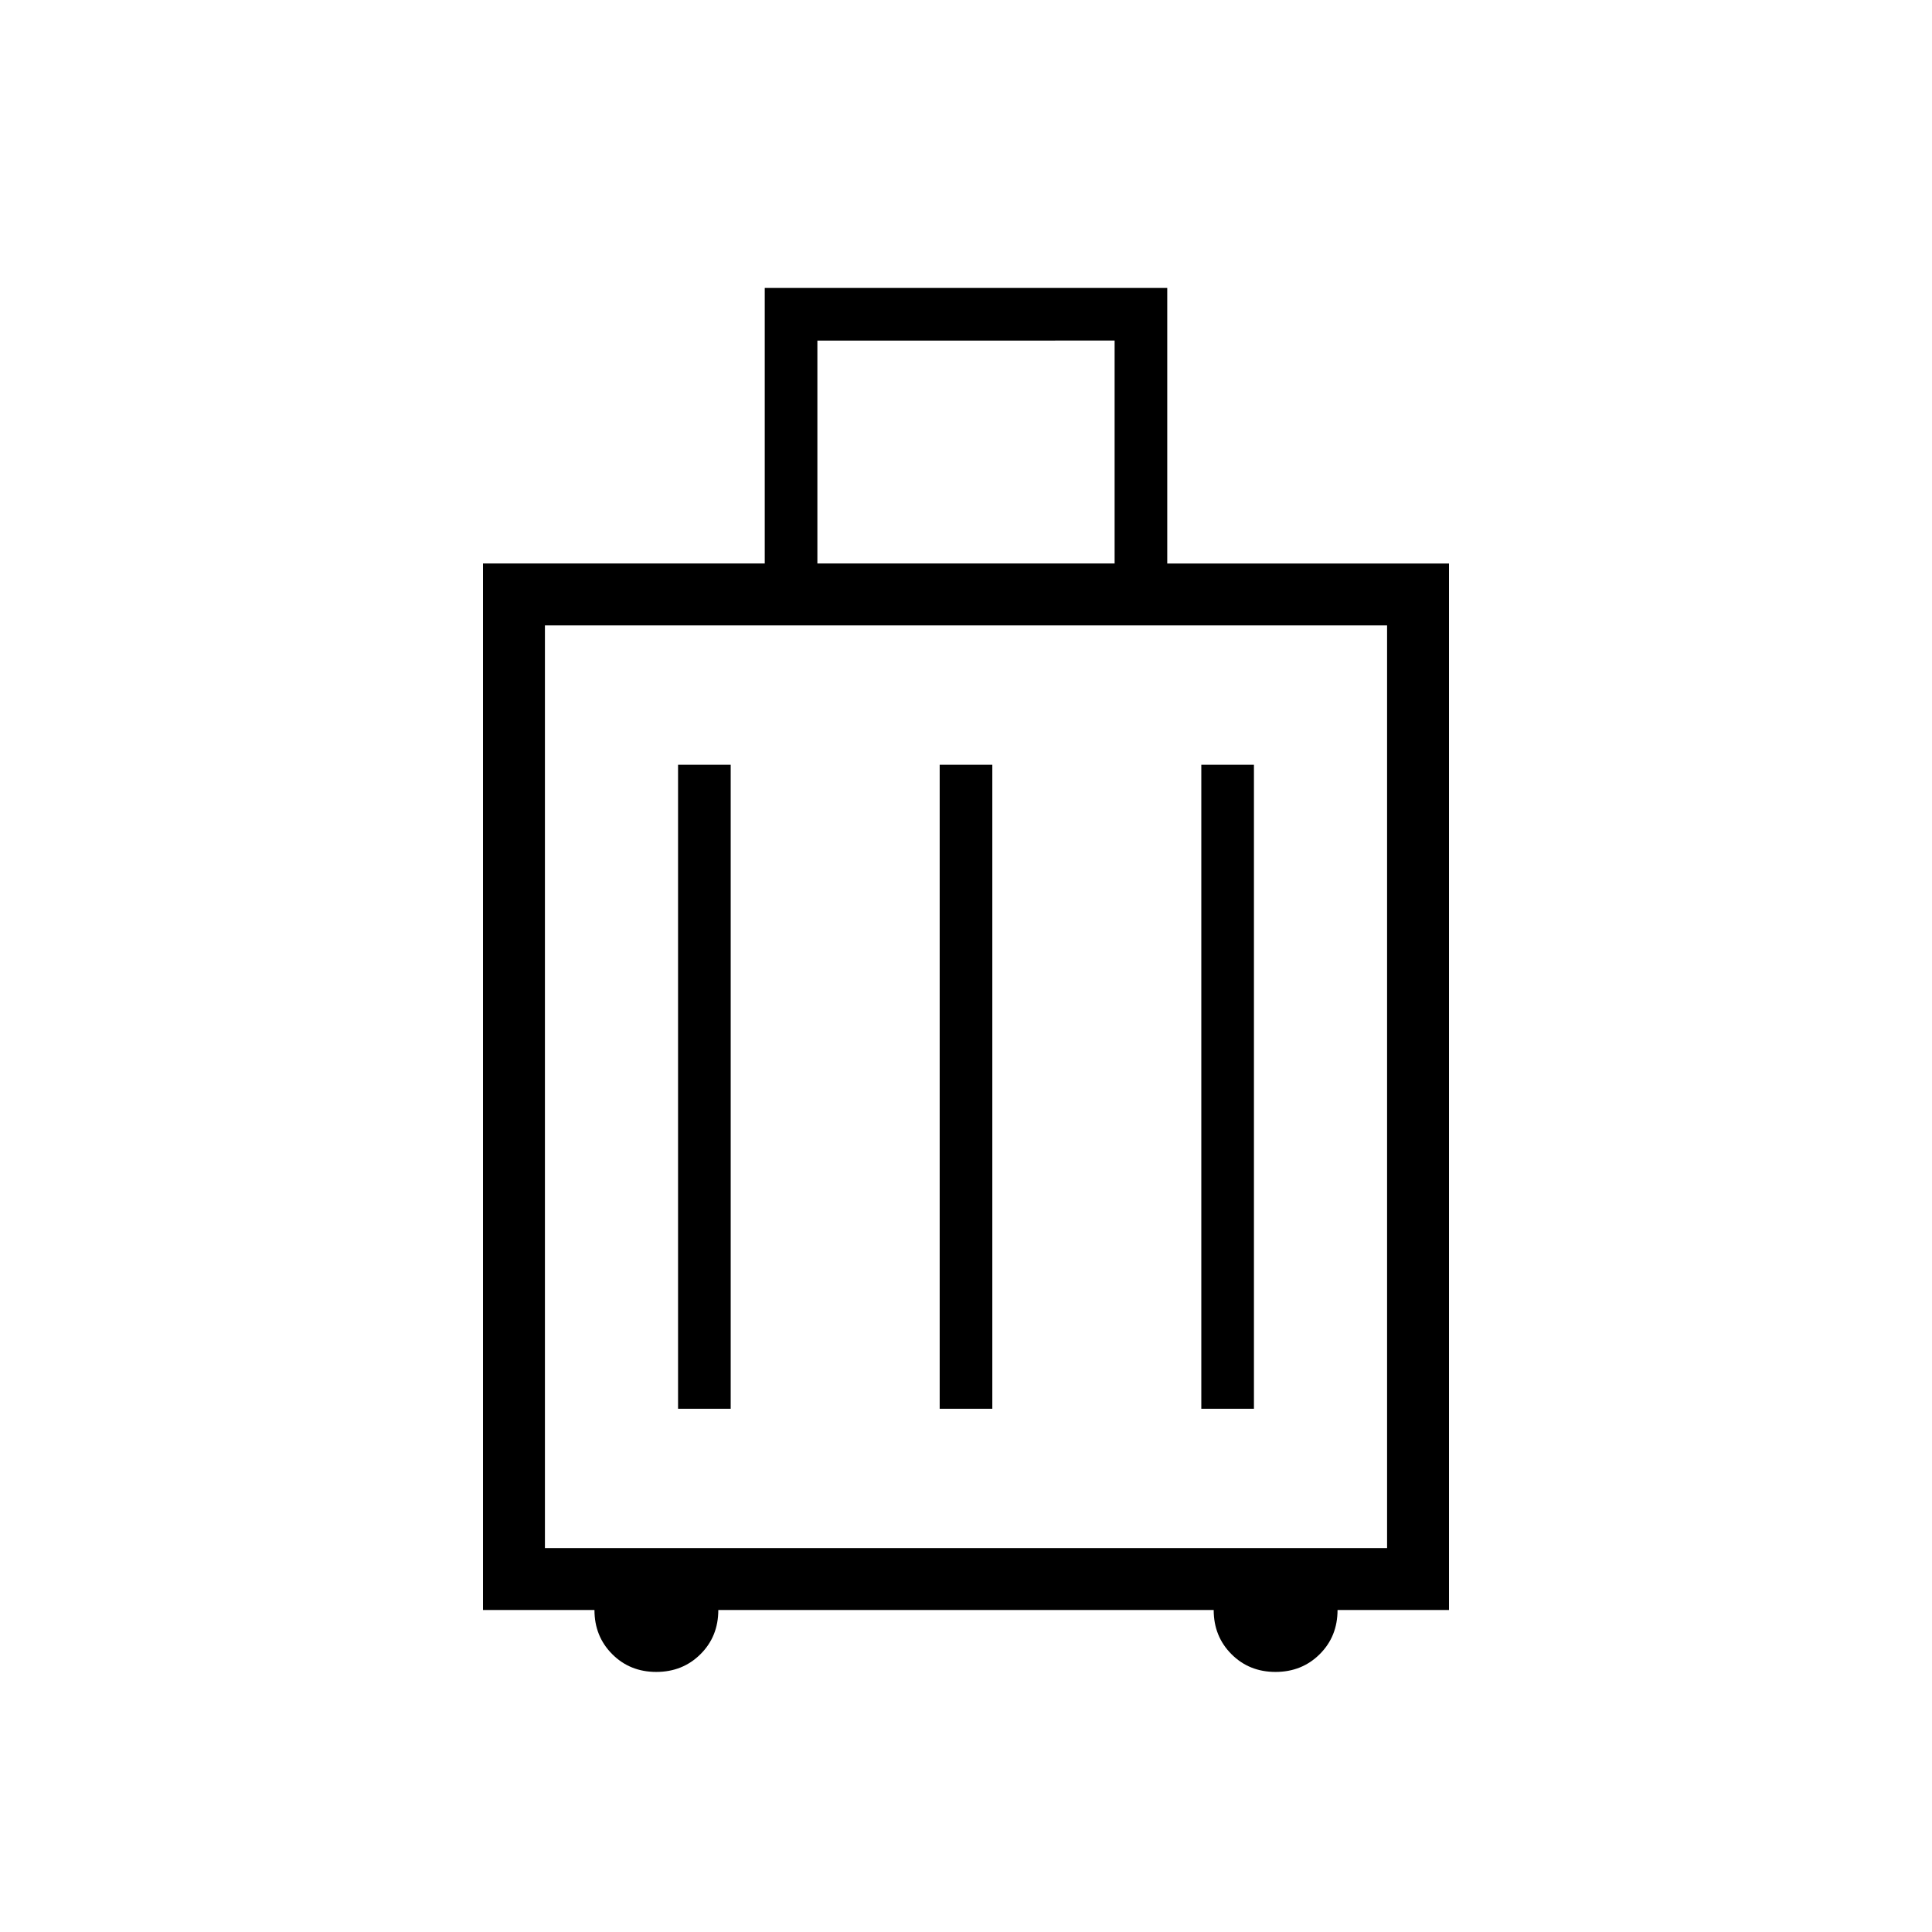 <svg xmlns="http://www.w3.org/2000/svg" width="48" height="48" viewBox="0 -960 960 960"><path d="M240-160v-520h140v-136.923h200V-680h140v520h-55.384q0 13.154-8.862 21.962t-21.962 8.808q-13.1 0-21.907-8.847-8.808-8.846-8.808-21.923H356.923q0 13.154-8.862 21.962-8.861 8.808-21.961 8.808-13.1 0-21.908-8.847-8.808-8.846-8.808-21.923H240Zm166.154-520h147.692v-110.77H406.154V-680ZM270.769-190.769h418.462v-458.462H270.769v458.462ZM336.923-260h26.154v-320h-26.154v320Zm130 0h26.154v-320h-26.154v320Zm130 0h26.154v-320h-26.154v320Zm-326.154 69.231v-458.462 458.462Z"/></svg>